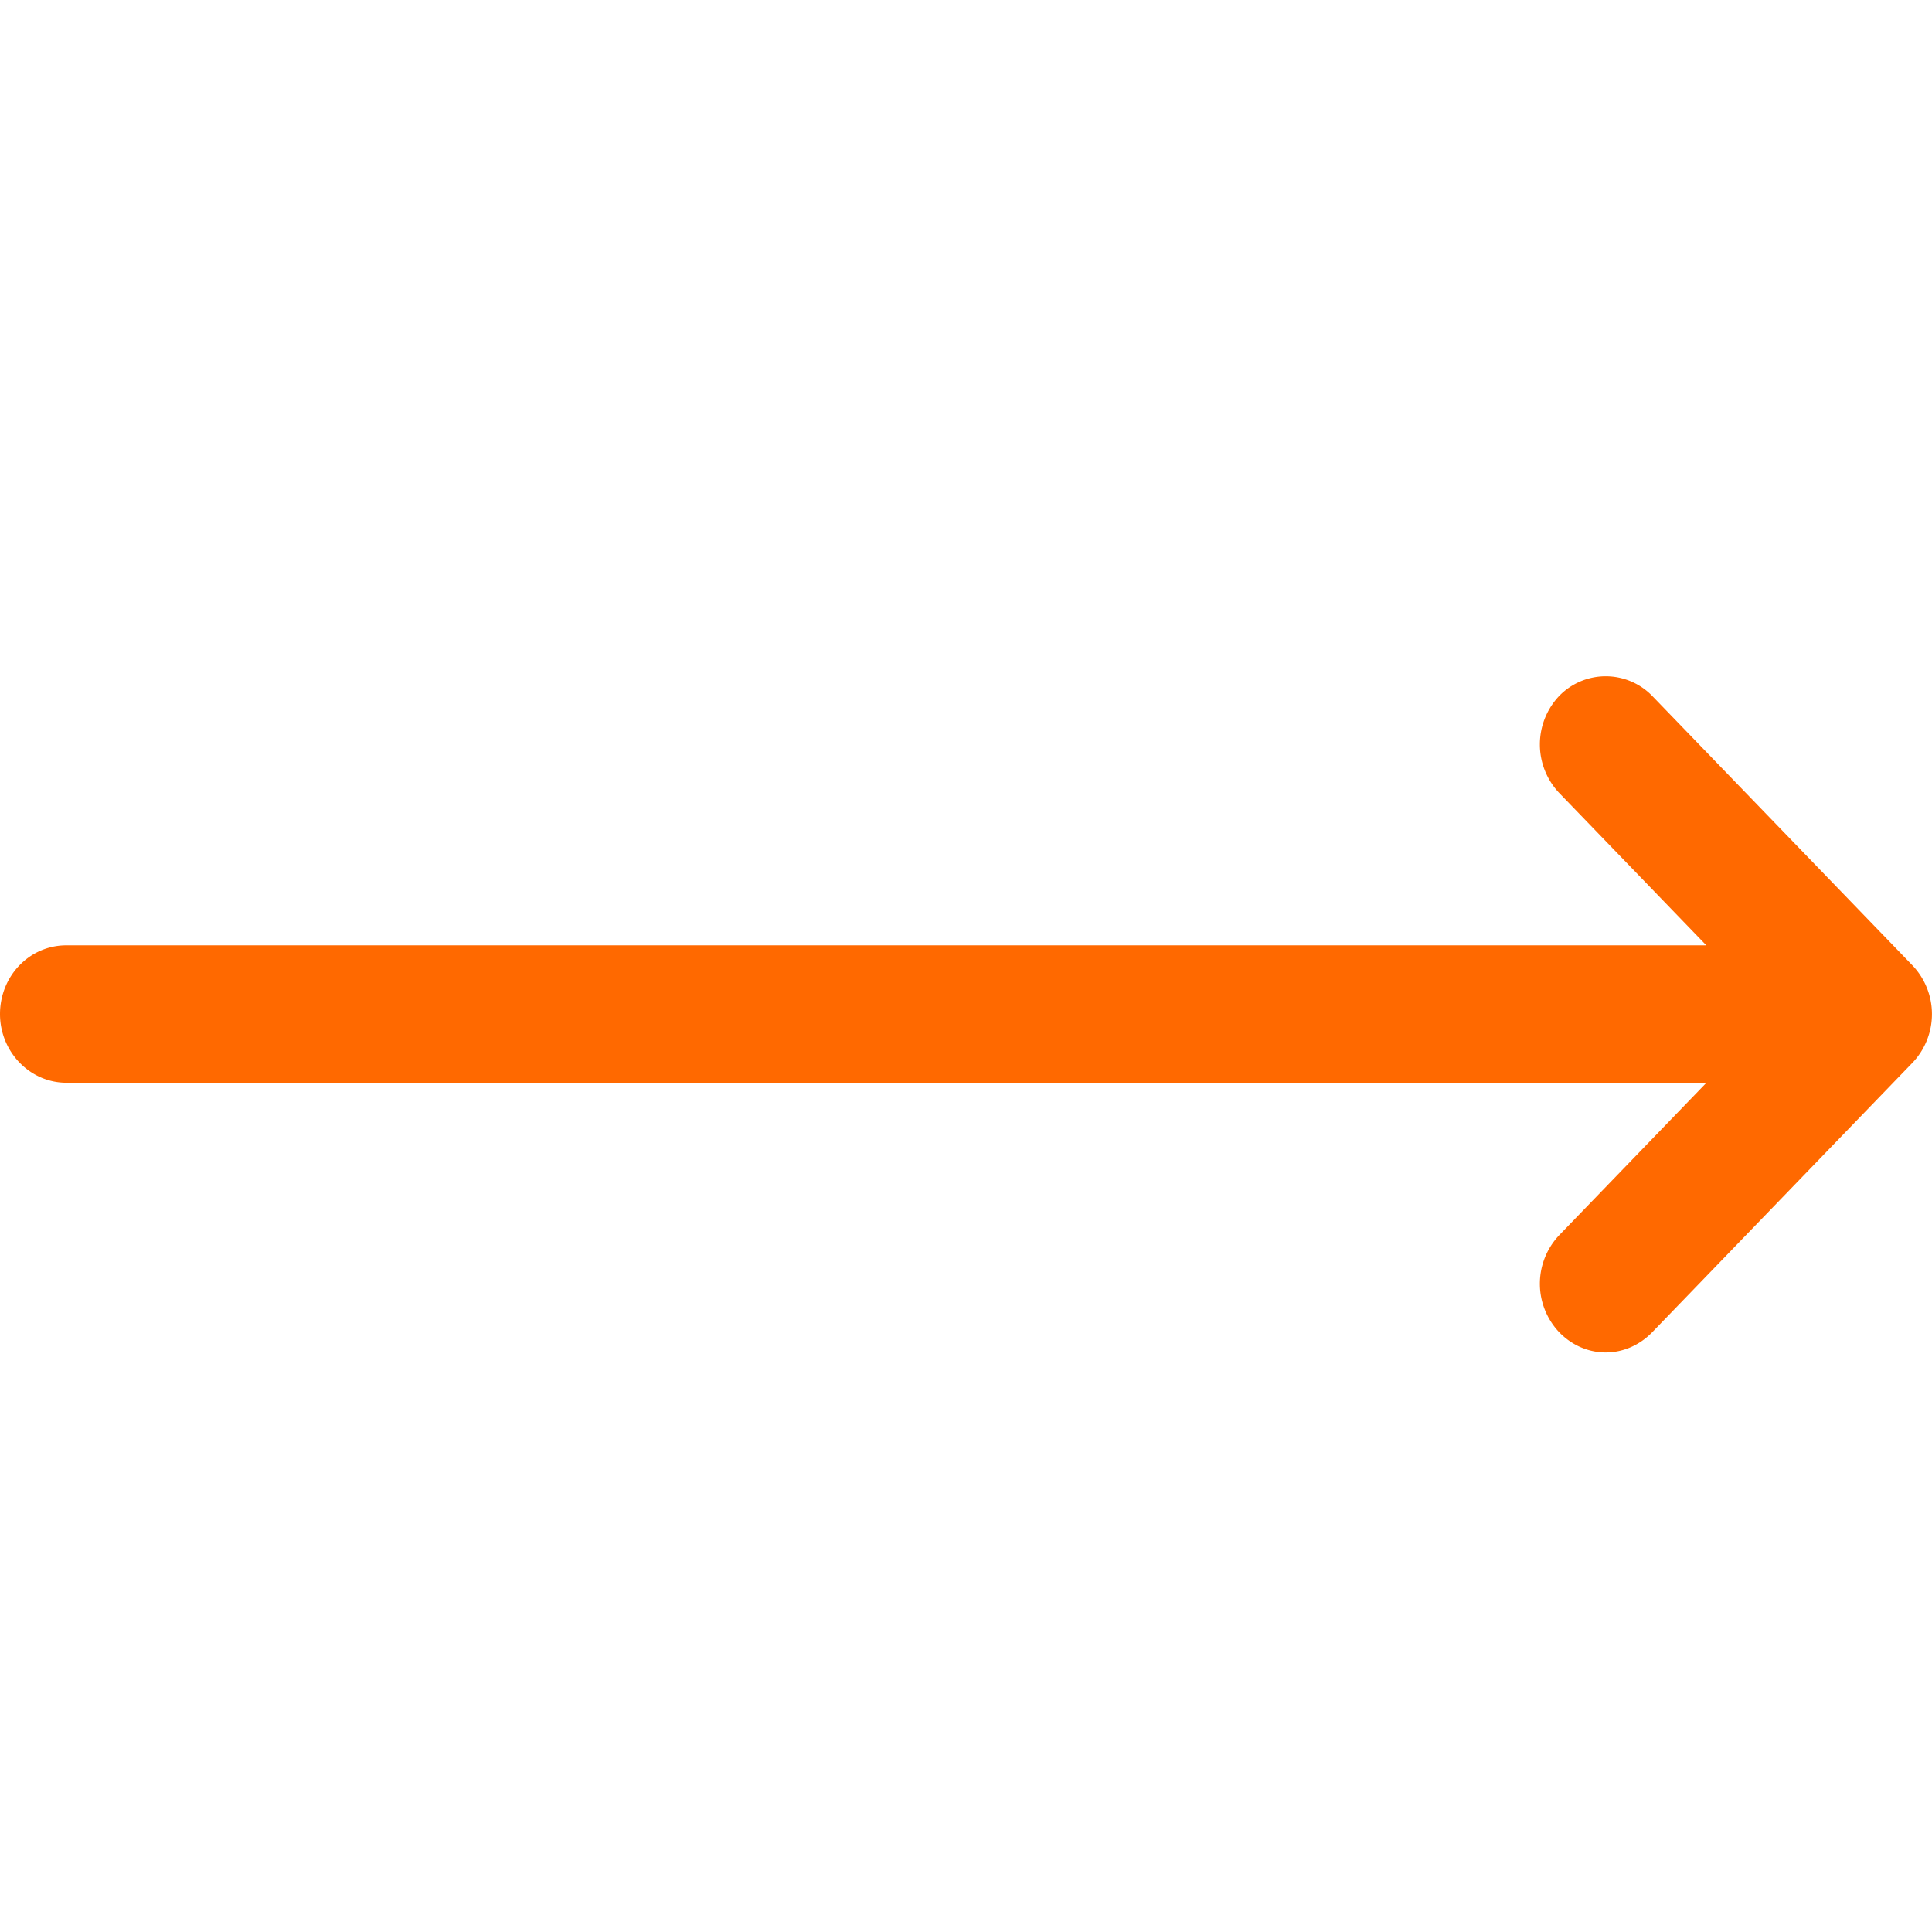 <svg width="36" height="36" fill="none" xmlns="http://www.w3.org/2000/svg"><path d="M0 18.895c0 .704.557 1.28 1.237 1.28h30.56L29.05 23.02a1.315 1.315 0 0 0 0 1.801c.244.253.557.38.87.38.312 0 .625-.127.87-.38l4.852-5.024a1.315 1.315 0 0 0 0-1.802l-4.852-5.024a1.209 1.209 0 0 0-1.74 0 1.315 1.315 0 0 0 0 1.801l2.745 2.843H1.237c-.693 0-1.237.577-1.237 1.28z" fill="#FF6900"/></svg>